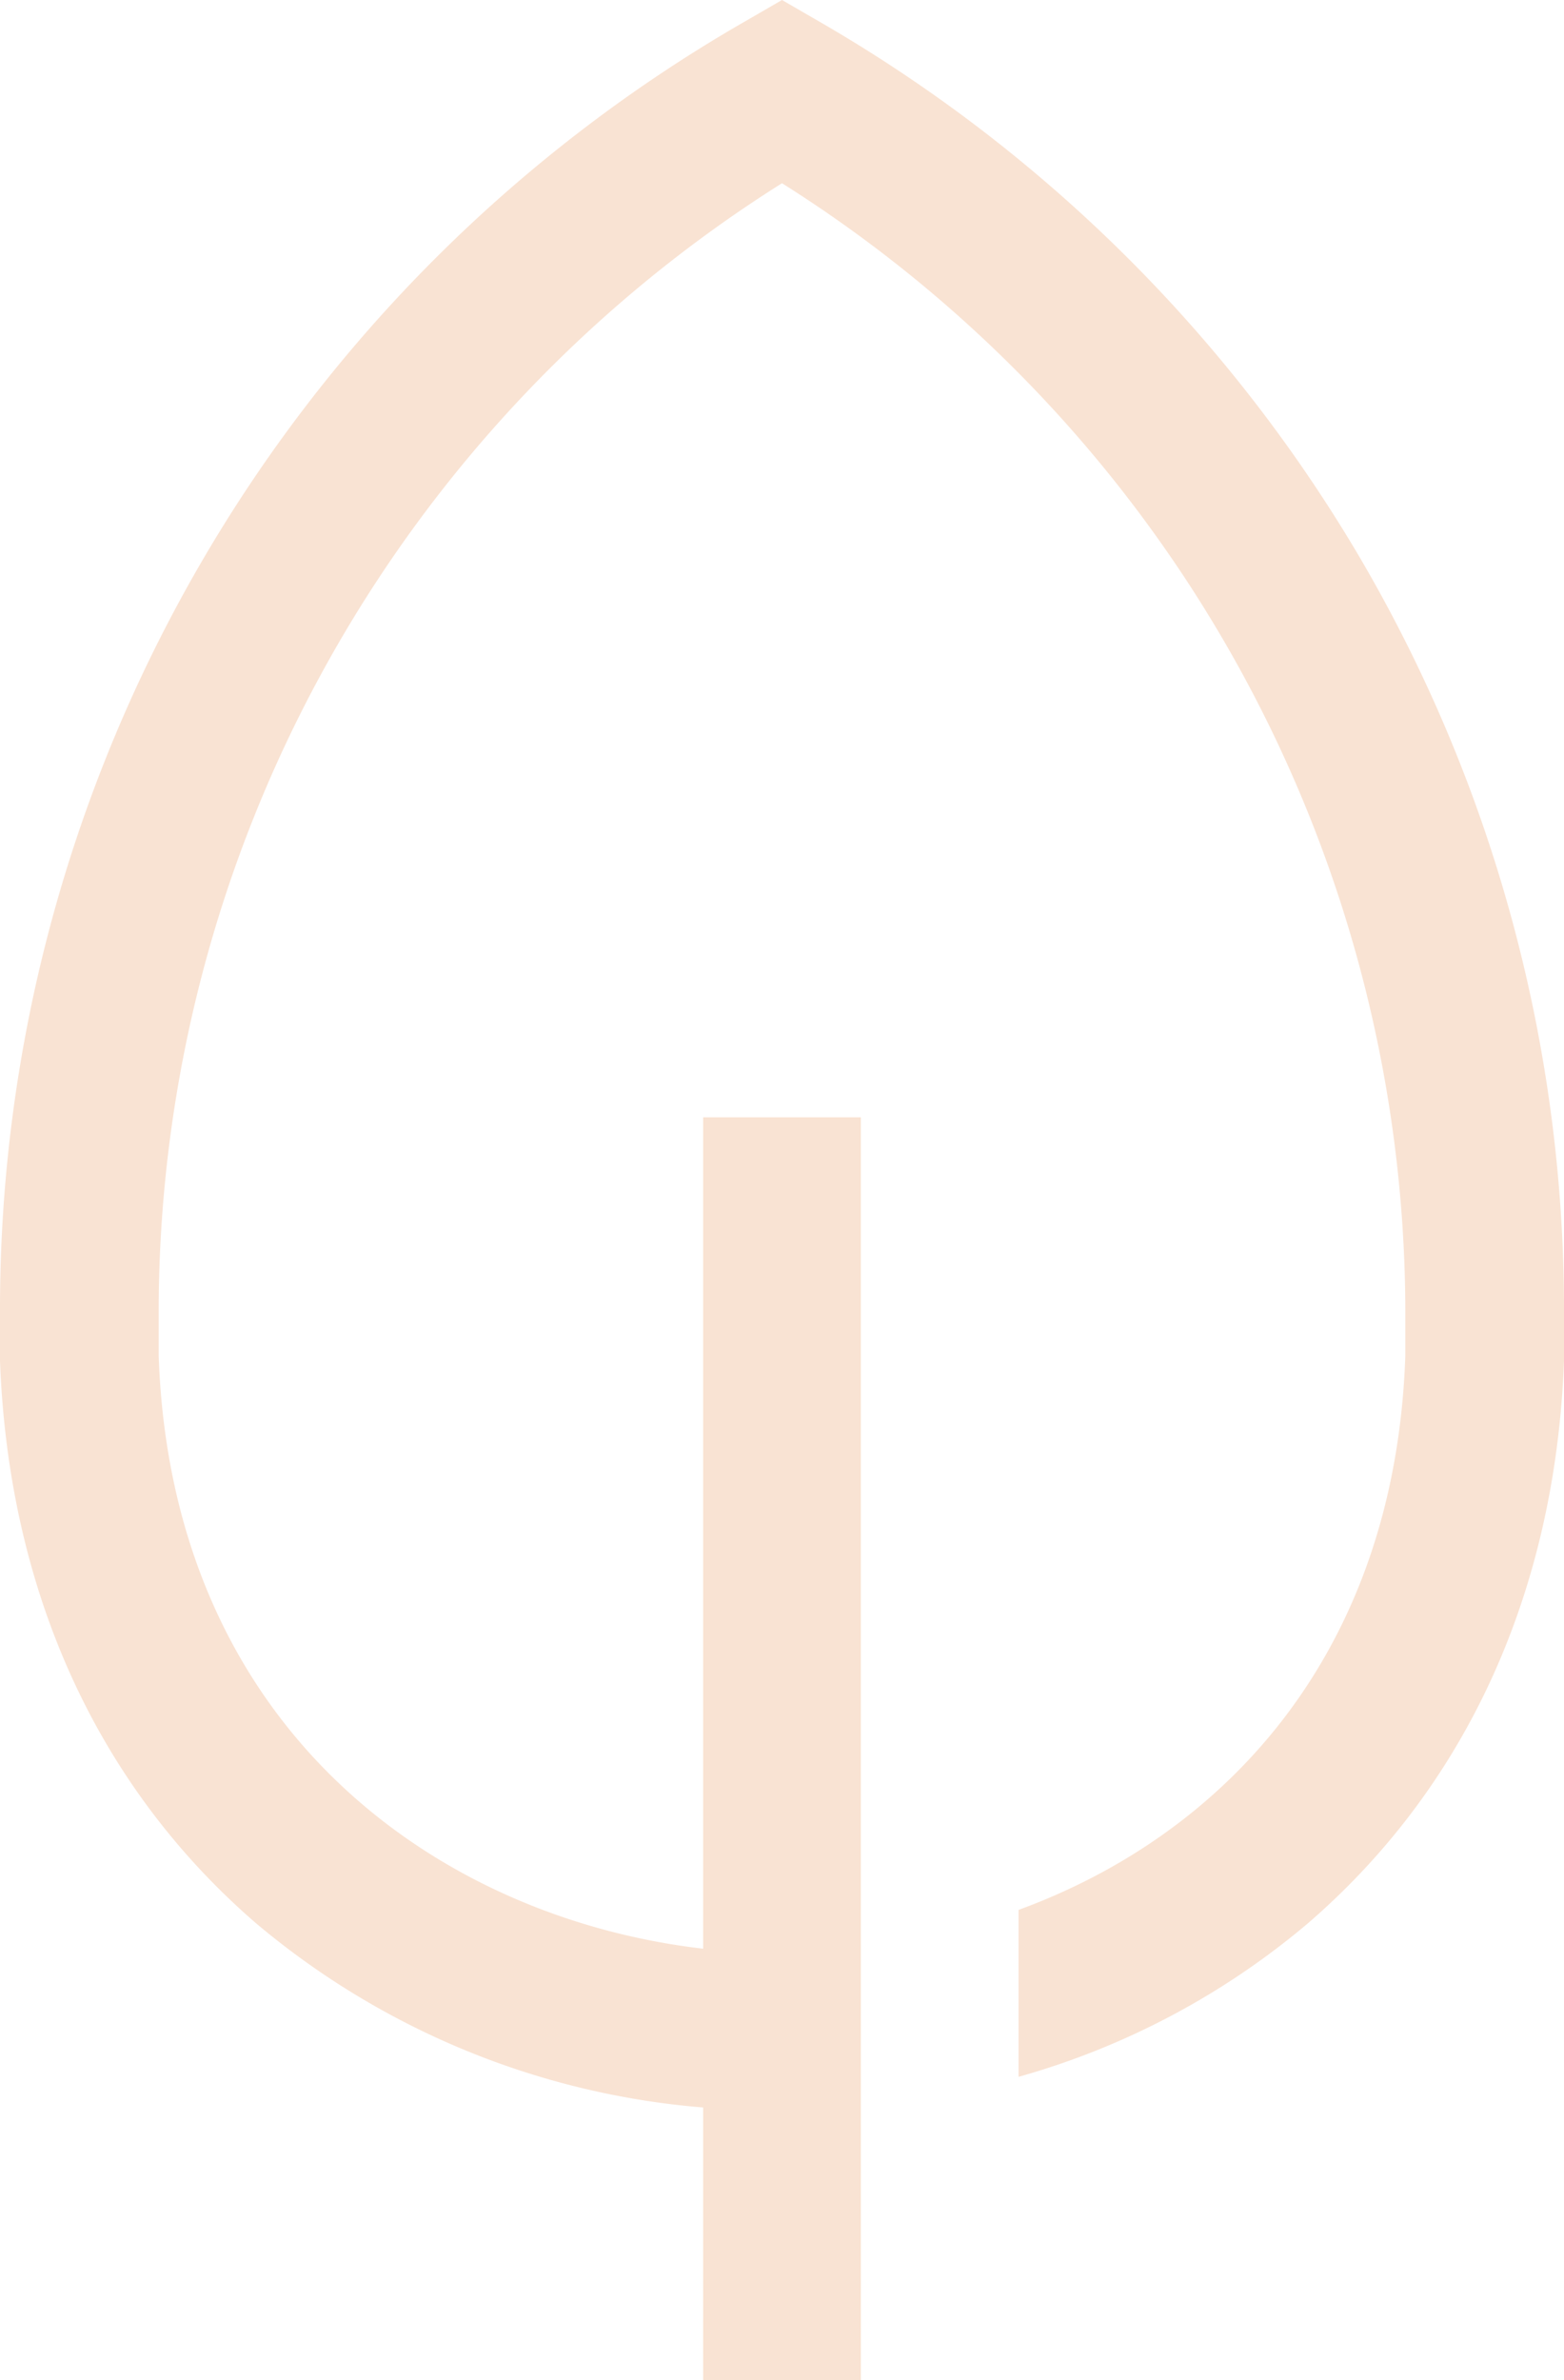 <svg id="Layer_1" data-name="Layer 1" xmlns="http://www.w3.org/2000/svg" viewBox="0 0 48 73"><defs><style>.cls-1{fill:#f9e3d3;}</style></defs><path class="cls-1" d="M41.71,17.06A45.8,45.8,0,0,0,25.21.7L24,0,22.79.7A45.53,45.53,0,0,0,0,40.17c0,.53,0,1,0,1.58C.27,48.84,3,54.8,7.87,59a24.37,24.37,0,0,0,13.71,5.64V73h4.84V34.27H21.58v25.5C13.4,58.82,5.26,53,4.87,41.58q0-.7,0-1.41A40.9,40.9,0,0,1,24,5.62,40.92,40.92,0,0,1,38,20.43a41,41,0,0,1,5.13,19.74q0,.7,0,1.41c-.31,9.17-5.58,14.7-11.87,17v5.12A23.65,23.65,0,0,0,40.13,59C45,54.8,47.73,48.84,48,41.75c0-.53,0-1,0-1.58A45.61,45.61,0,0,0,41.71,17.06Z"/></svg>
